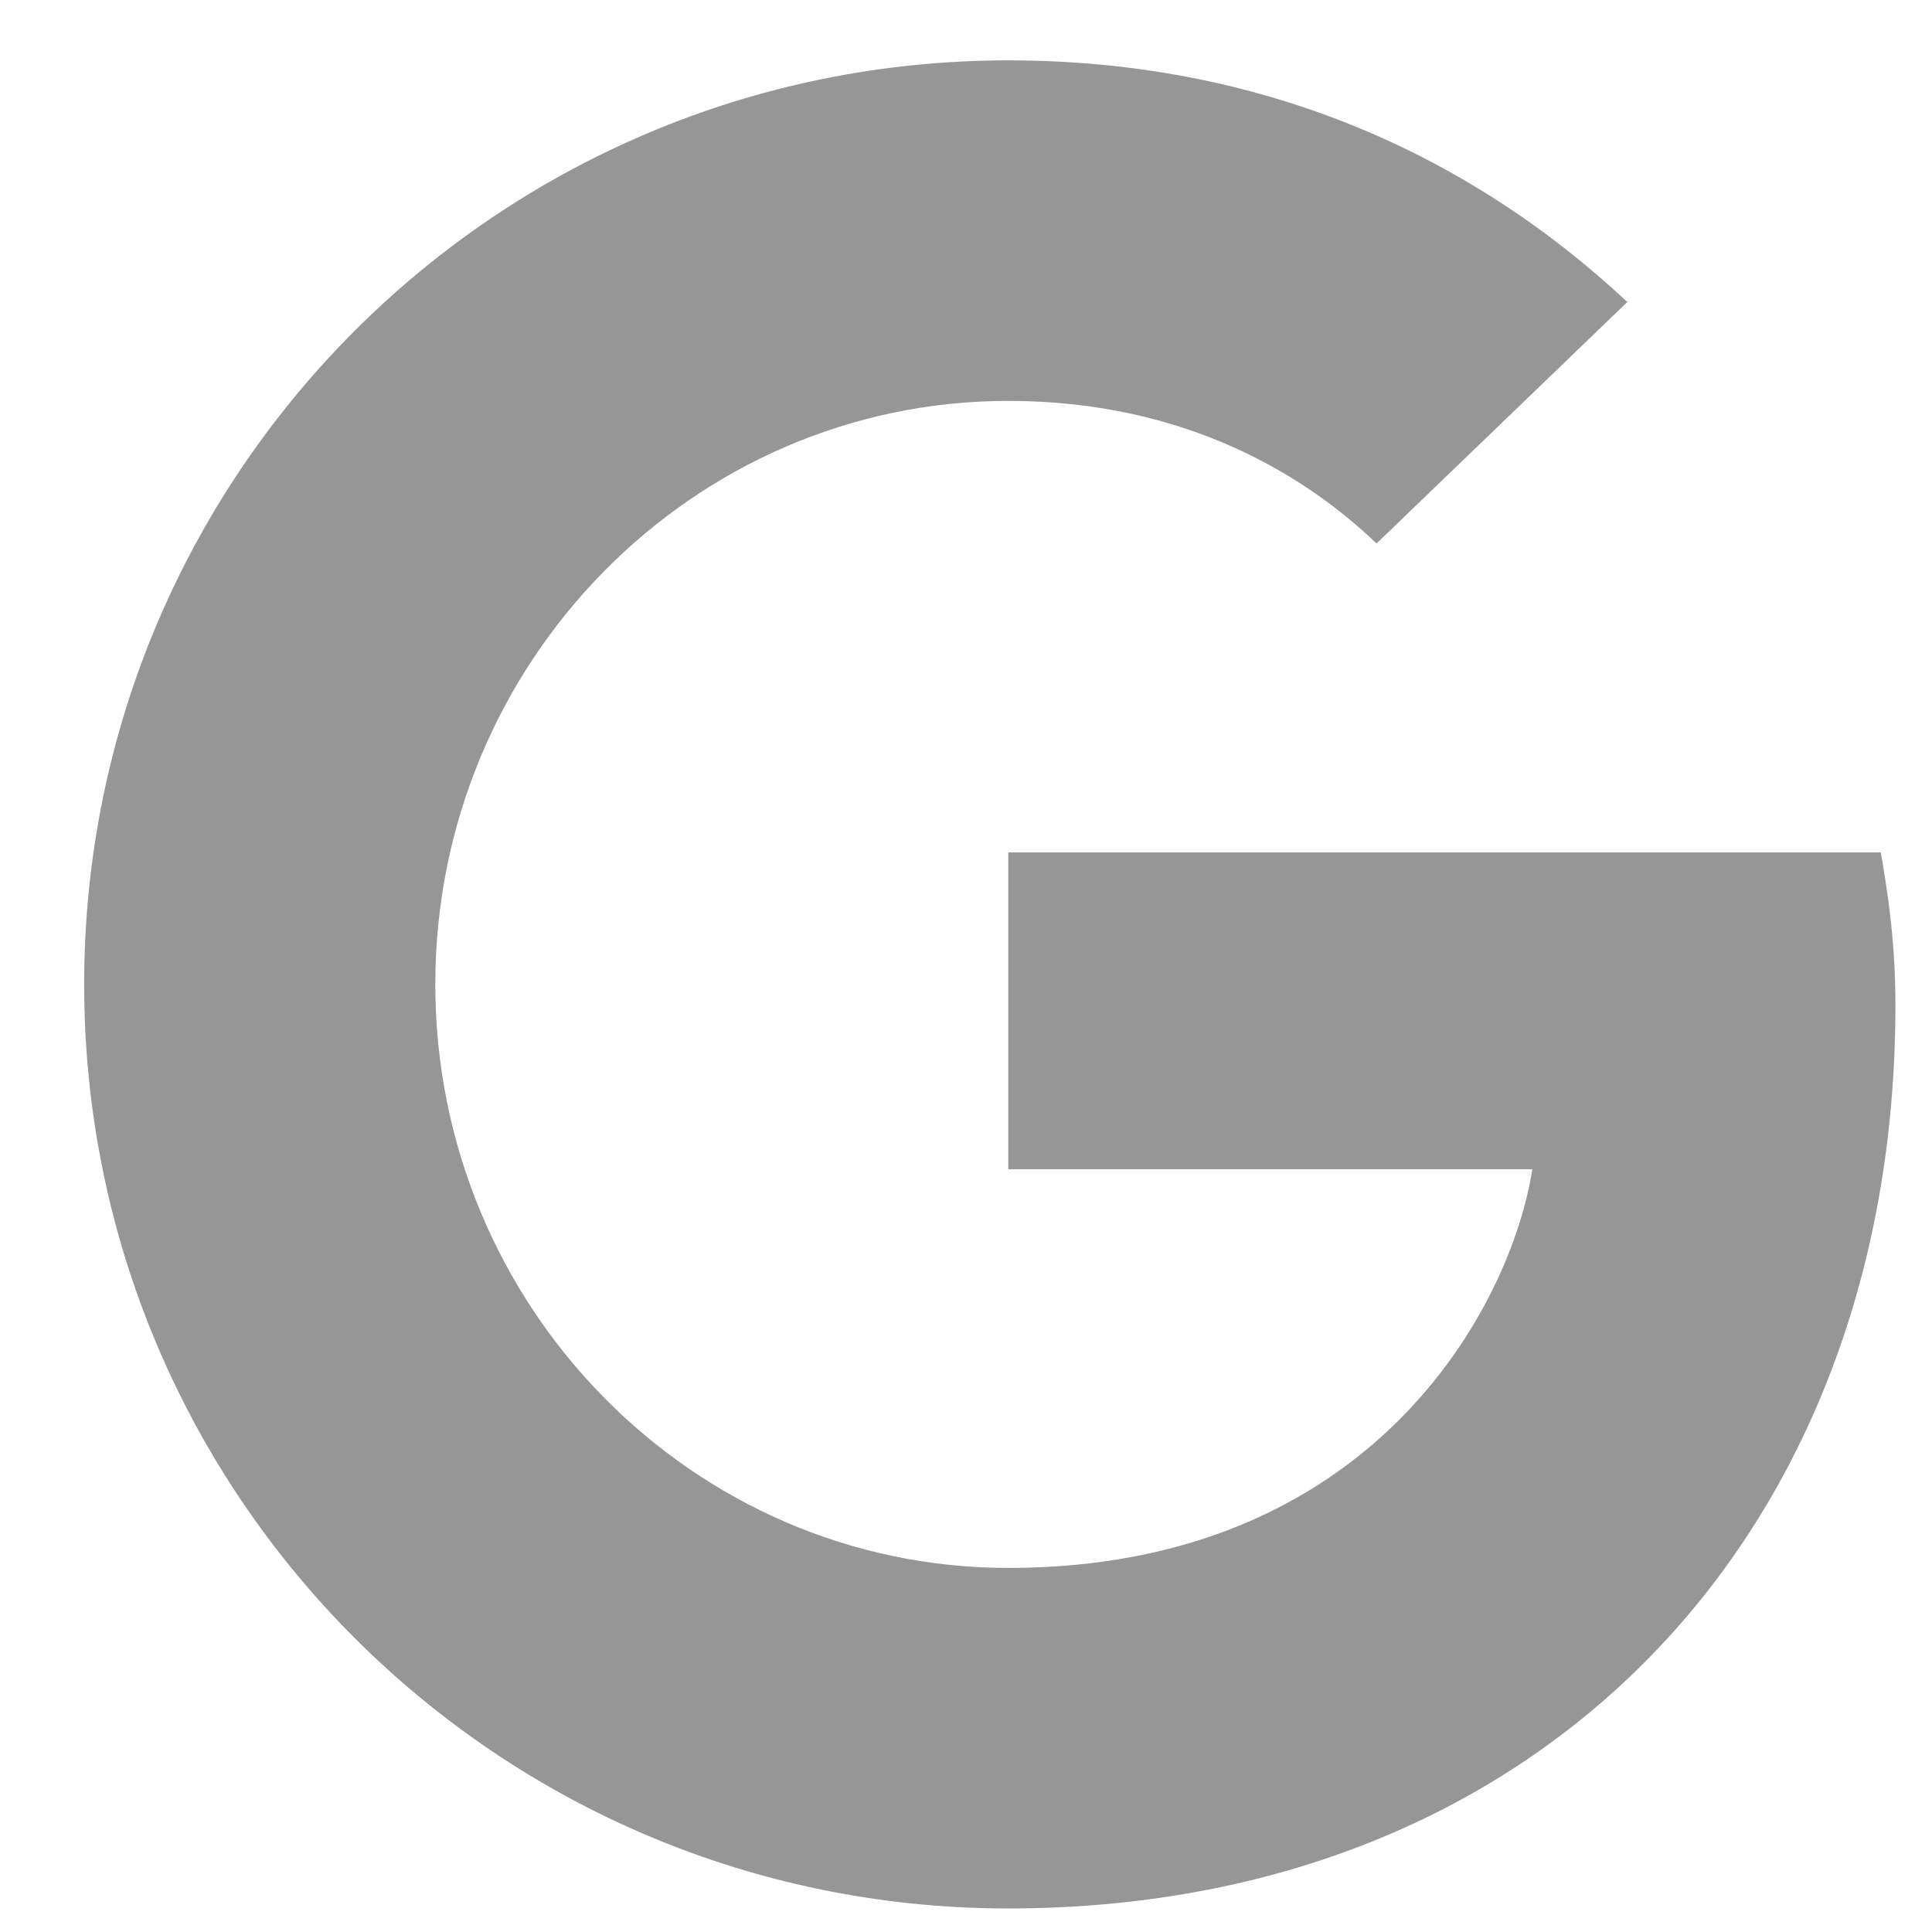 <svg width="16" height="16" viewBox="0 0 16 16" fill="none" xmlns="http://www.w3.org/2000/svg">
<path fill-rule="evenodd" clip-rule="evenodd" d="M8.35 7.059V9.683H12.69C12.515 10.808 11.378 12.985 8.35 12.985C5.737 12.985 3.605 10.821 3.605 8.152C3.605 5.485 5.737 3.32 8.35 3.32C9.837 3.32 10.831 3.955 11.4 4.501L13.477 2.501C12.143 1.254 10.416 0.5 8.35 0.5C4.119 0.5 0.697 3.922 0.697 8.152C0.697 12.383 4.119 15.805 8.35 15.805C12.766 15.805 15.697 12.7 15.697 8.327C15.697 7.825 15.642 7.442 15.576 7.059H8.35Z" fill="#969696"/>
</svg>
